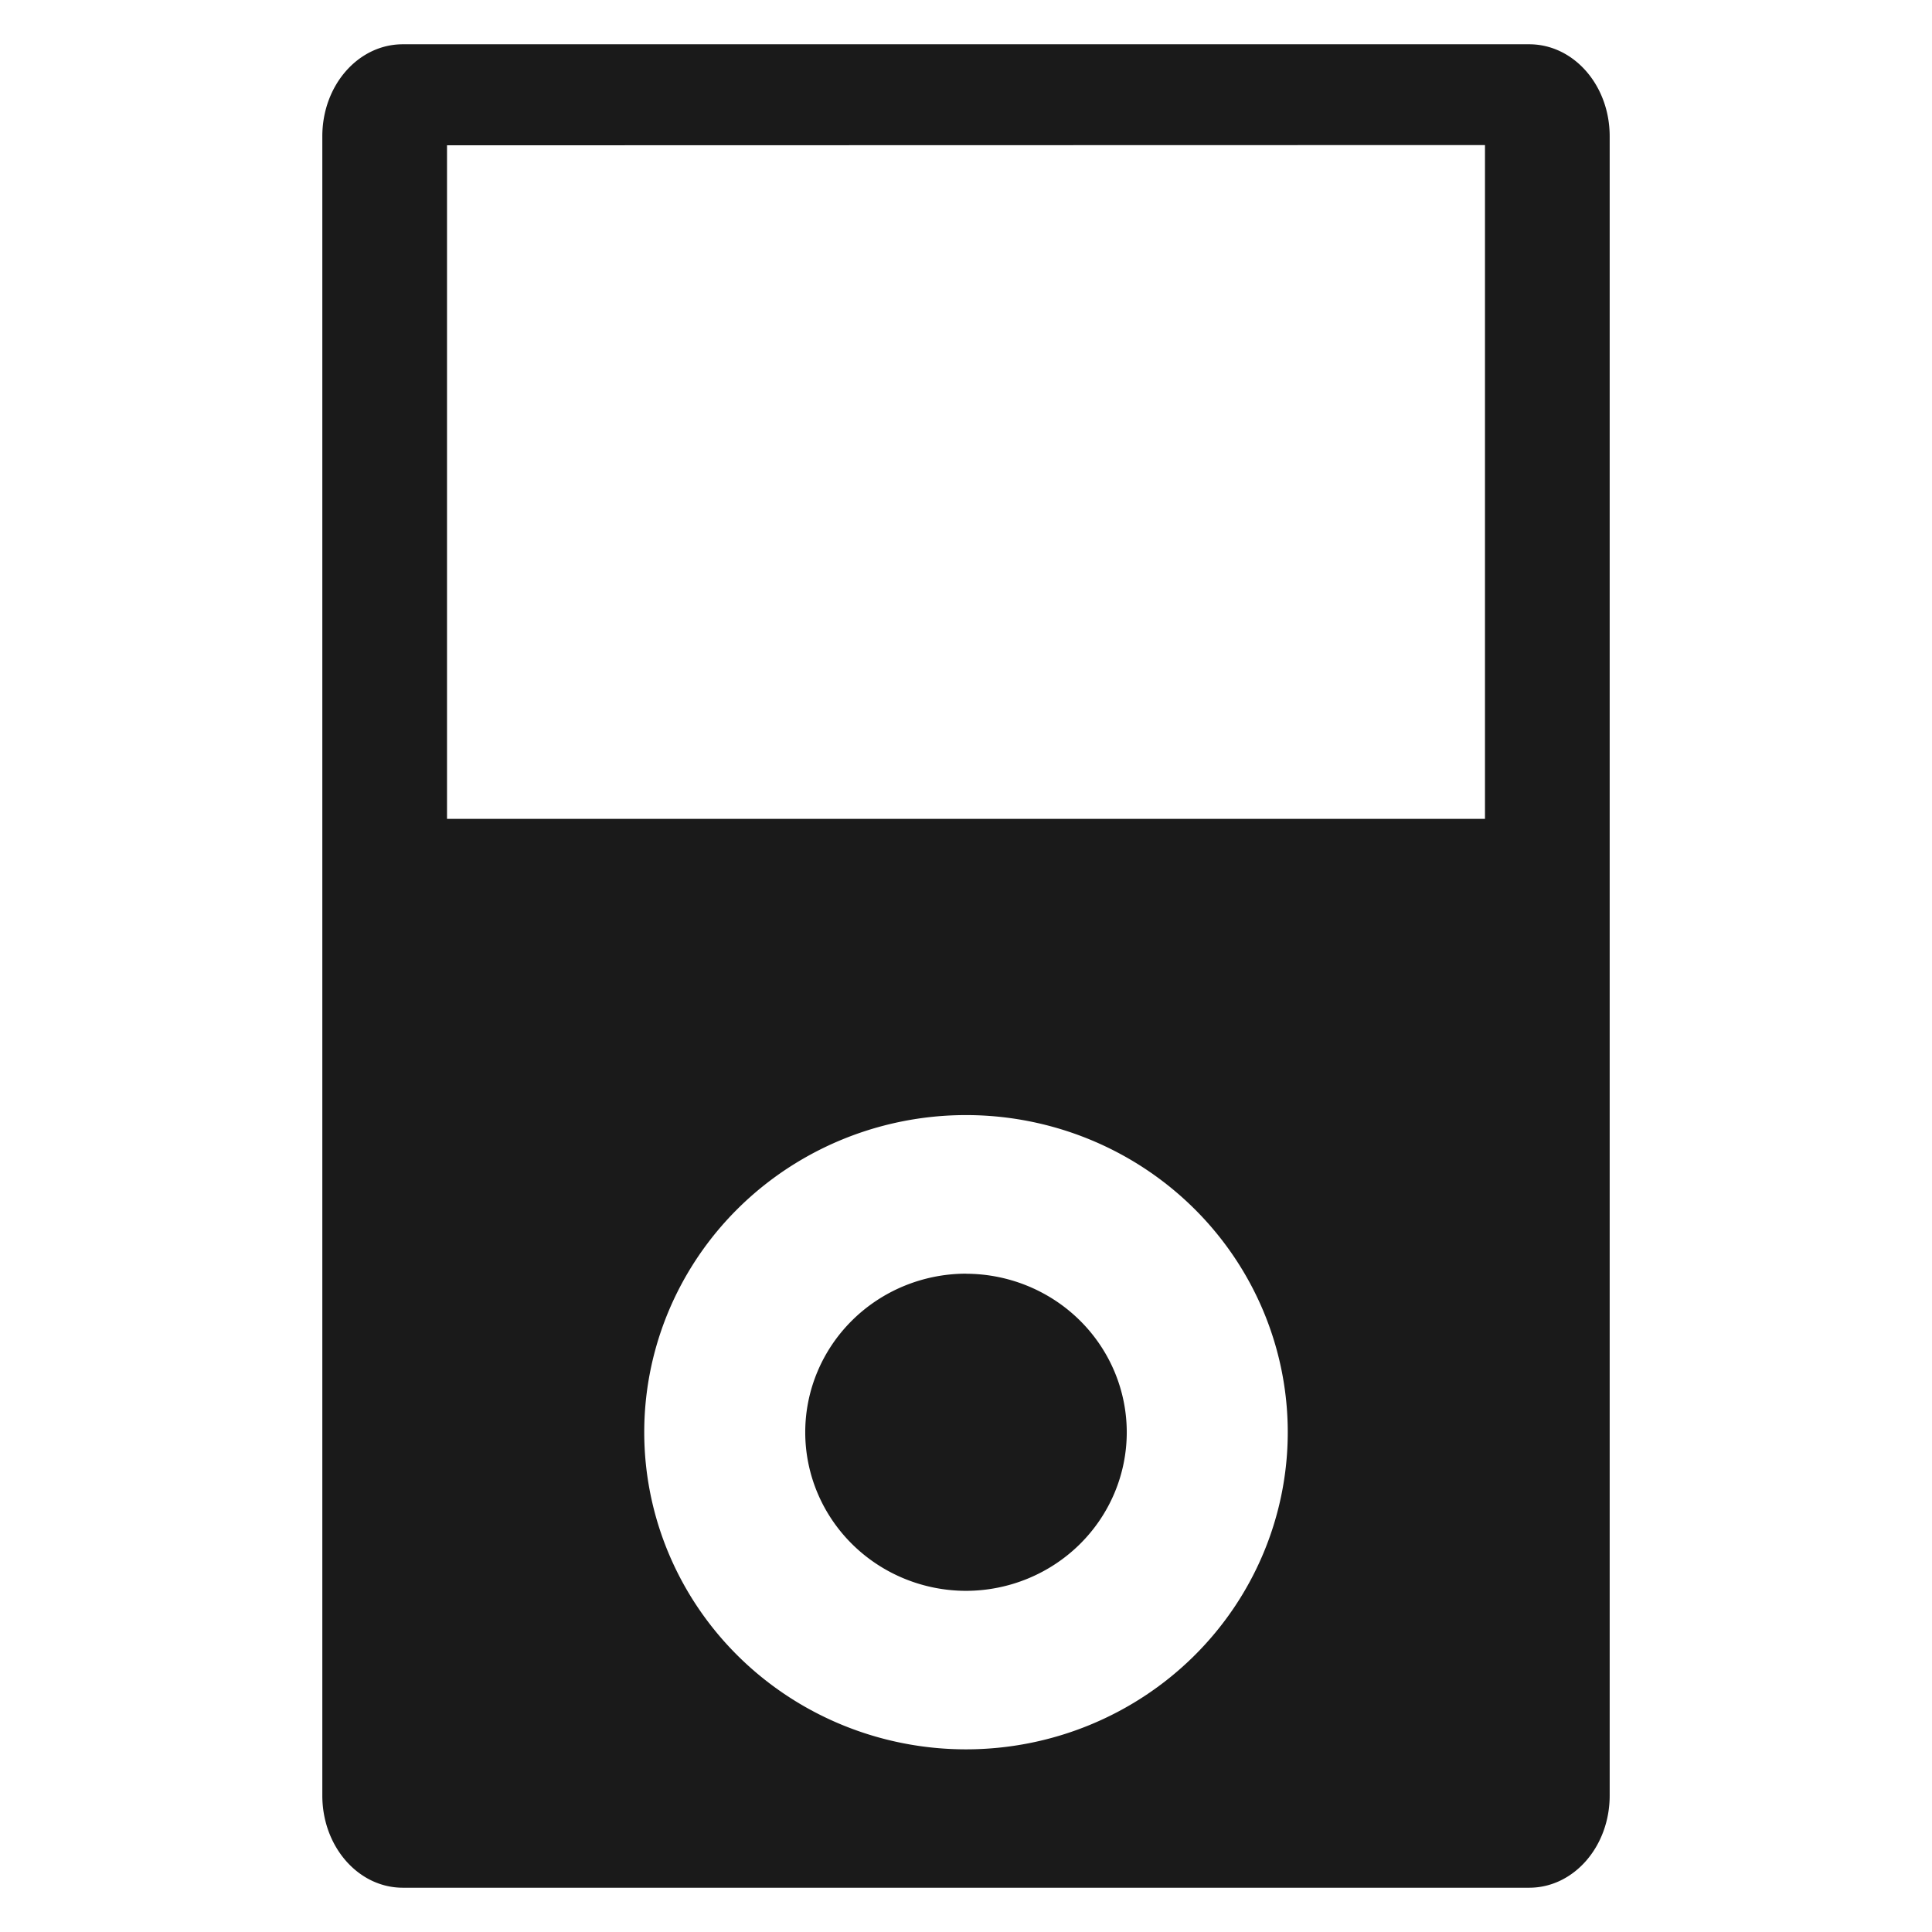 <?xml version="1.0" encoding="UTF-8" standalone="no"?>
<svg
   xmlns:dc="http://purl.org/dc/elements/1.1/"
   xmlns:cc="http://creativecommons.org/ns#"
   xmlns:rdf="http://www.w3.org/1999/02/22-rdf-syntax-ns#"
   xmlns:svg="http://www.w3.org/2000/svg"
   xmlns="http://www.w3.org/2000/svg"
   xmlns:sodipodi="http://sodipodi.sourceforge.net/DTD/sodipodi-0.dtd"
   xmlns:inkscape="http://www.inkscape.org/namespaces/inkscape"
   width="24"
   height="24"
   version="1.1"
   id="svg21"
   sodipodi:docname="multimedia-player.svg"
   inkscape:version="0.92.4 (5da689c313, 2019-01-14)">
  <sodipodi:namedview
     pagecolor="#ffffff"
     bordercolor="#666666"
     borderopacity="1"
     objecttolerance="10"
     gridtolerance="10"
     guidetolerance="10"
     inkscape:pageopacity="0"
     inkscape:pageshadow="2"
     inkscape:window-width="1138"
     inkscape:window-height="480"
     id="namedview23"
     showgrid="false"
     inkscape:zoom="9.8333333"
     inkscape:cx="1.0677966"
     inkscape:cy="12"
     inkscape:window-x="0"
     inkscape:window-y="25"
     inkscape:window-maximized="0"
     inkscape:current-layer="svg21" />
  <defs
     id="defs17">
    <linearGradient
       id="c">
      <stop
         offset="0"
         stop-color="#00000a"
         id="stop2" />
      <stop
         offset="1"
         stop-color="#000002"
         stop-opacity="0"
         id="stop4" />
    </linearGradient>
    <linearGradient
       id="a">
      <stop
         offset="0"
         stop-color="#22241c"
         id="stop7" />
      <stop
         offset="1"
         stop-color="#1a1a1a"
         stop-opacity="0"
         id="stop9" />
    </linearGradient>
    <linearGradient
       id="b">
      <stop
         offset="0"
         stop-color="#666"
         id="stop12" />
      <stop
         offset="1"
         stop-color="#333"
         id="stop14" />
    </linearGradient>
  </defs>
  <path
     d="m 5.004,0.55 c -0.554,0 -1,0.51 -1,1.143 v 20.612 c 0,0.633 0.446,1.145 1,1.145 h 13.992 c 0.554,0 1,-0.512 1,-1.145 V 1.693 c 0,-0.633 -0.446,-1.143 -1,-1.143 z m 13.443,1.252 v 8.37 H 5.553 V 1.805 Z M 12,13.852 h 0.002 a 3.997,3.94 0 0 1 3.995,3.942 3.997,3.94 0 0 1 -3.995,3.937 A 3.997,3.94 0 0 1 8.003,17.794 3.997,3.94 0 0 1 12,13.852 Z m 0,1.97 a 2,1.97 0 0 0 -1.997,1.972 2,1.97 0 0 0 2,1.968 2,1.97 0 0 0 1.994,-1.968 A 2,1.97 0 0 0 12,15.823 Z"
     id="path19"
     inkscape:connector-curvature="0"
     style="fill:#1a1a1a" />
</svg>
